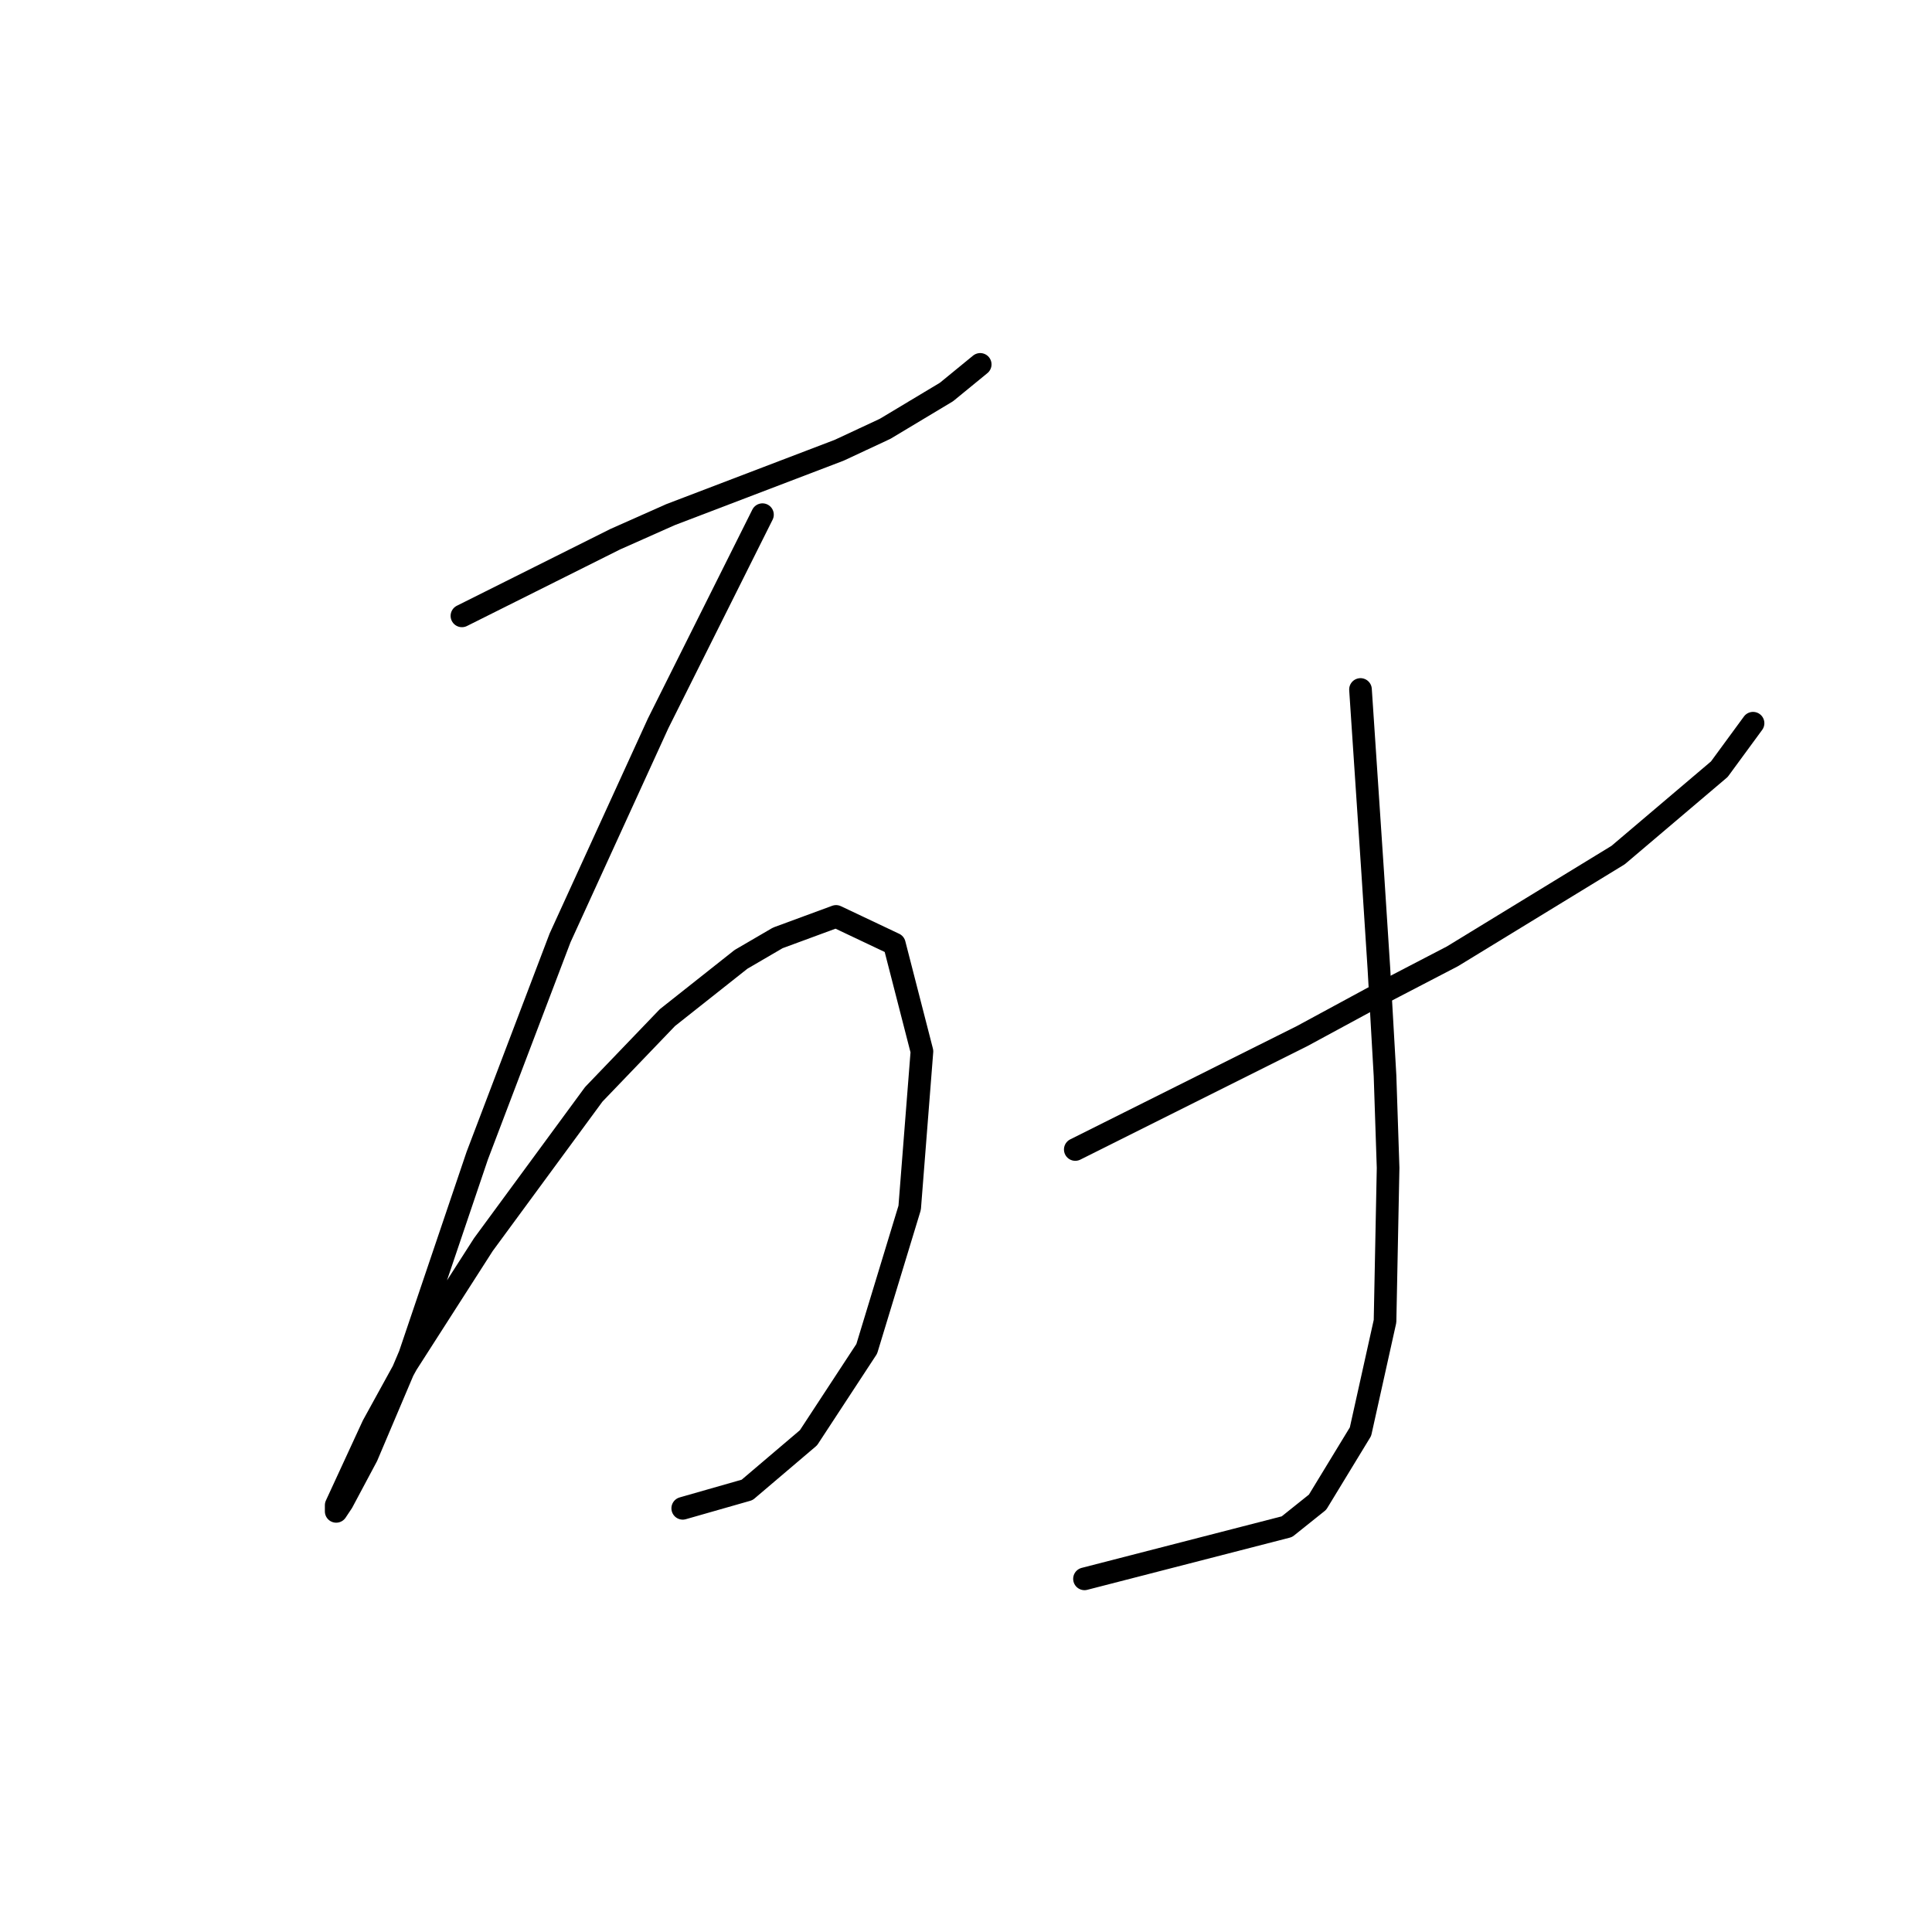 <?xml version="1.0" standalone="no"?>
    <svg width="256" height="256" xmlns="http://www.w3.org/2000/svg" version="1.1">
    <polyline stroke="black" stroke-width="3" stroke-linecap="round" fill="transparent" stroke-linejoin="round" points="61.208 81.606 67.709 78.355 74.211 75.104 81.526 71.447 88.84 68.196 111.191 59.663 117.286 56.818 125.413 51.942 129.883 48.284 129.883 48.284 " />
        <polyline stroke="black" stroke-width="3" stroke-linecap="round" fill="transparent" stroke-linejoin="round" points="101.031 68.196 94.123 82.013 87.215 95.829 74.211 124.275 63.239 153.127 54.299 179.54 48.61 192.951 45.359 199.046 44.547 200.265 44.547 199.452 49.423 188.887 53.893 180.76 64.052 164.911 78.681 144.999 88.434 134.84 98.187 127.119 103.063 124.275 110.784 121.43 118.505 125.087 122.162 139.31 120.537 160.035 114.848 178.728 107.127 190.512 99 197.421 90.466 199.859 90.466 199.859 " />
        <polyline stroke="black" stroke-width="3" stroke-linecap="round" fill="transparent" stroke-linejoin="round" points="142.481 152.314 152.234 147.438 161.986 142.561 172.552 137.278 182.305 131.996 192.464 126.713 214.407 113.303 227.818 101.925 232.288 95.829 232.288 95.829 " />
        <polyline stroke="black" stroke-width="3" stroke-linecap="round" fill="transparent" stroke-linejoin="round" points="180.273 91.359 181.085 103.55 181.898 115.741 182.711 128.338 183.524 142.561 183.93 154.752 183.524 175.07 180.273 189.7 174.584 199.046 170.52 202.297 143.7 209.205 143.7 209.205 " />
        </svg>